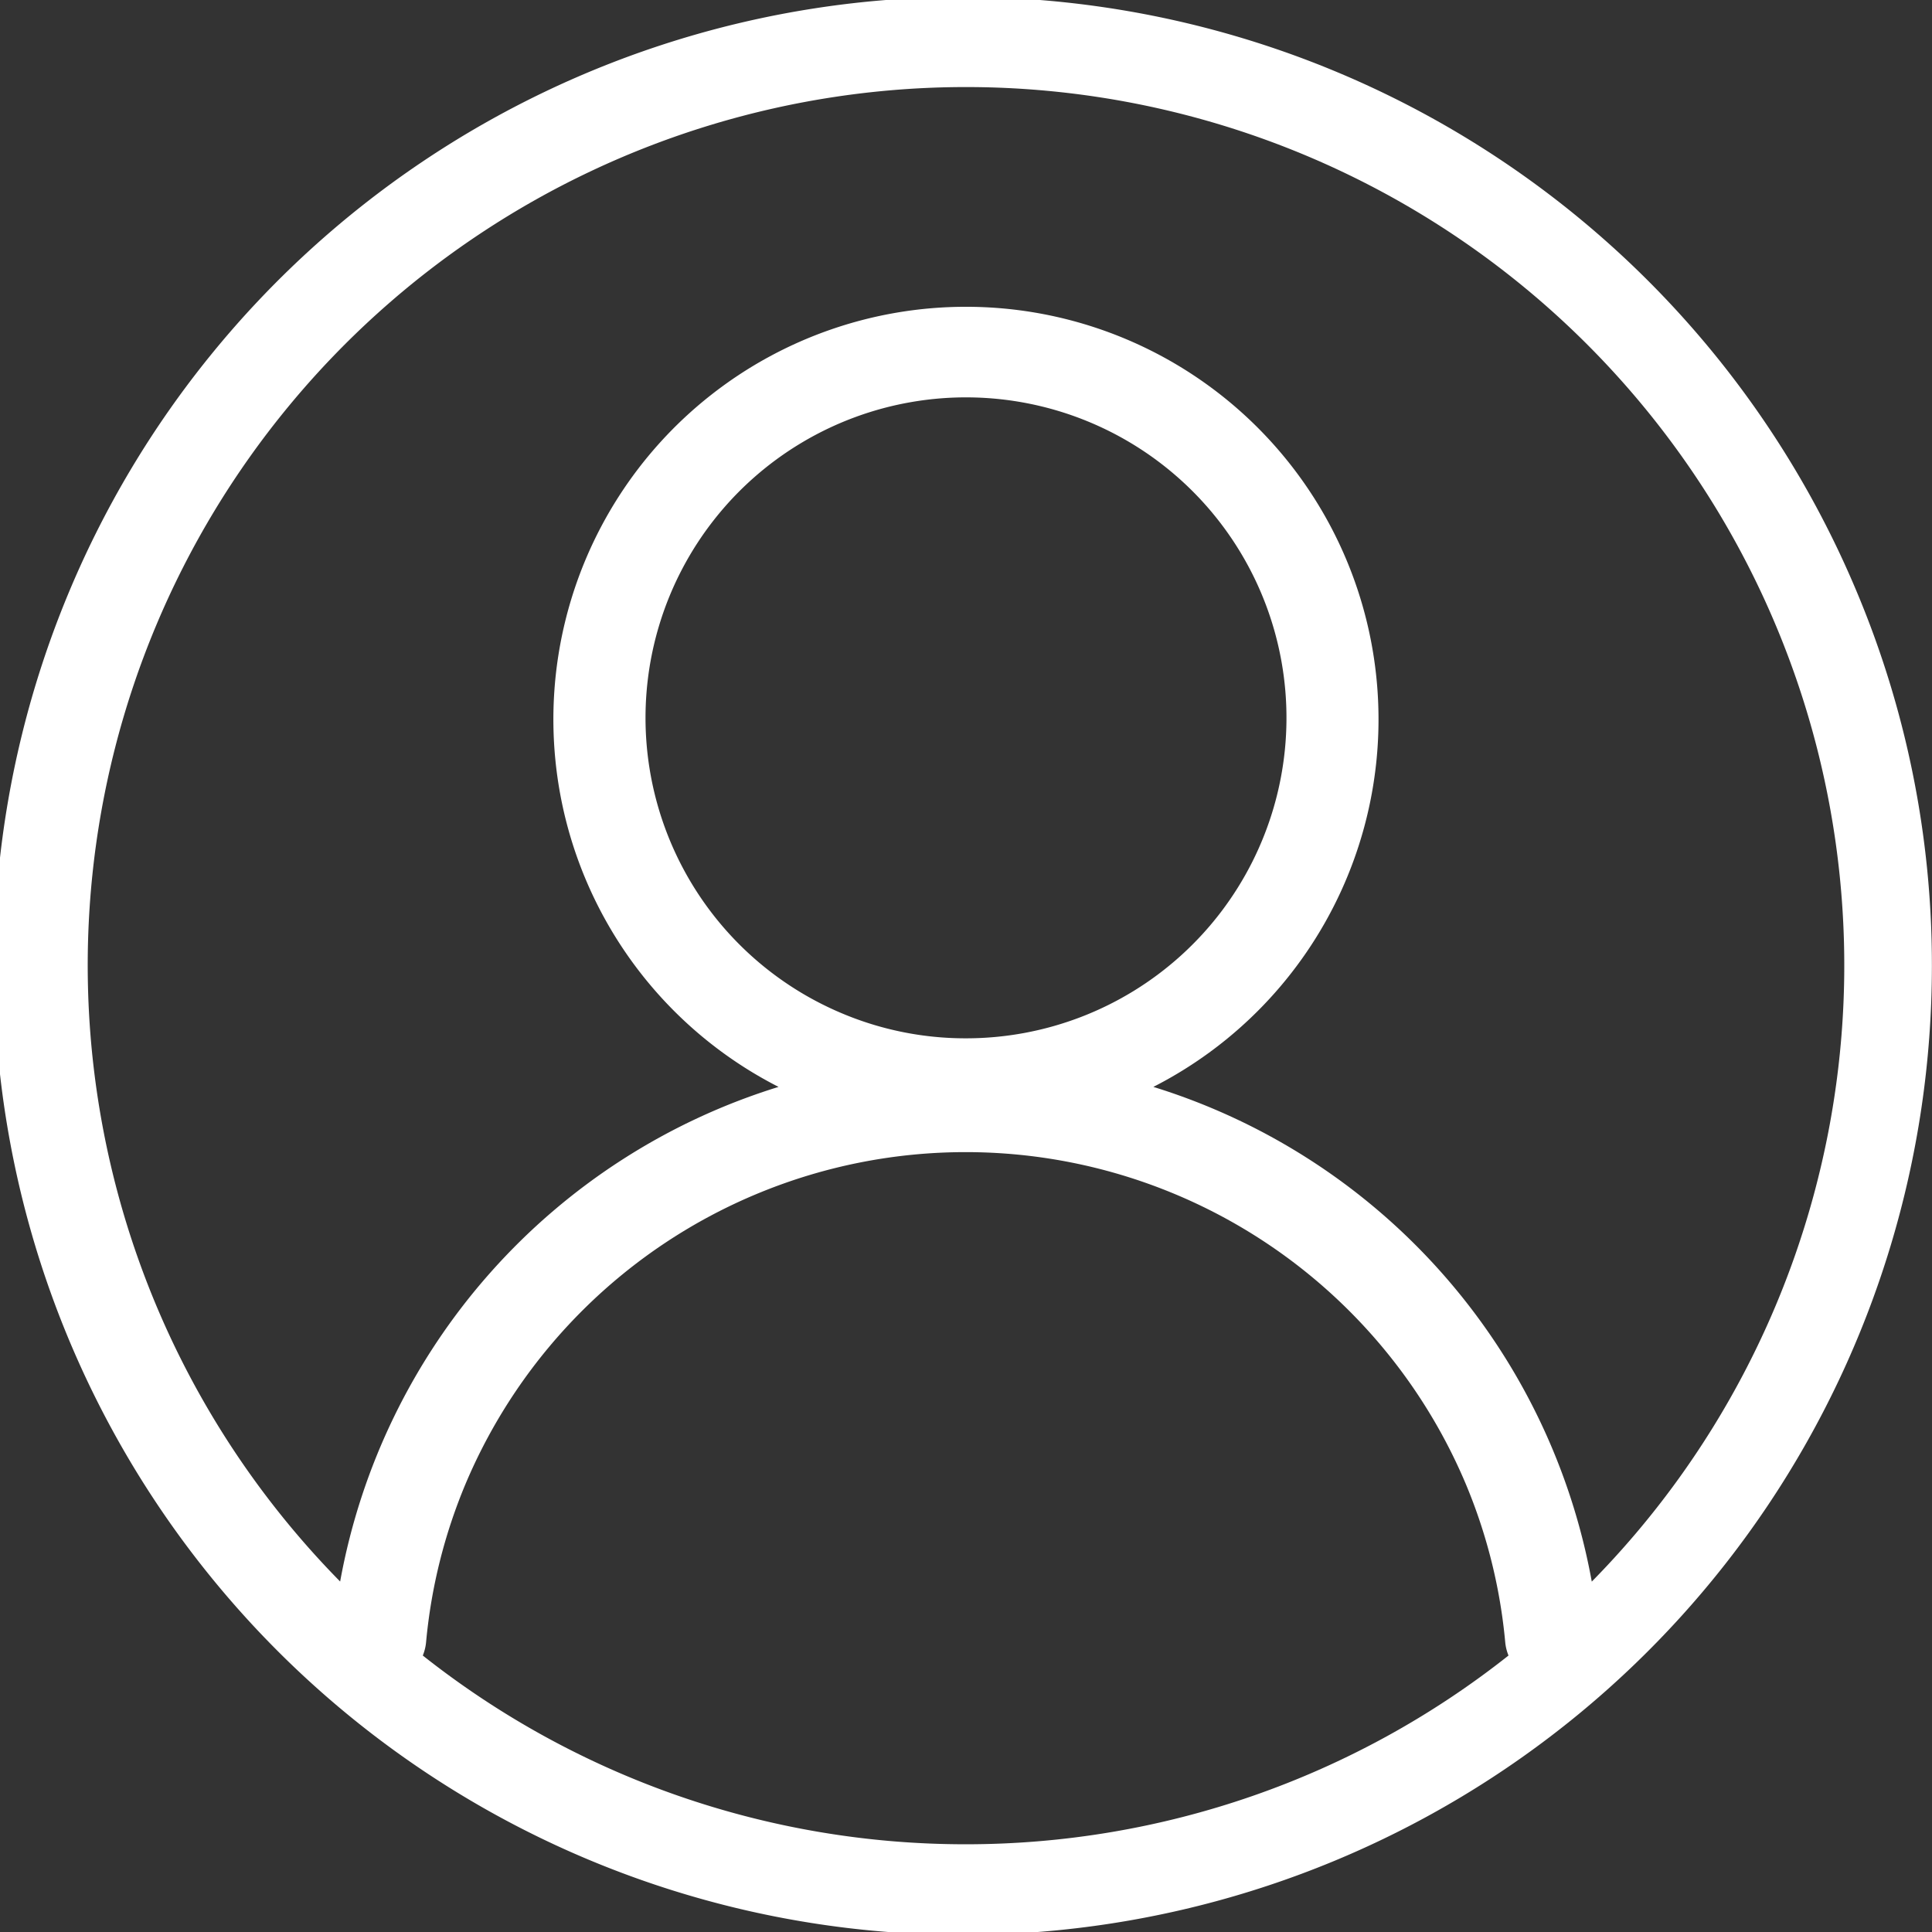 <svg id="Group_2129" data-name="Group 2129" xmlns="http://www.w3.org/2000/svg" xmlns:xlink="http://www.w3.org/1999/xlink" width="19.448" height="19.448" viewBox="0 0 19.448 19.448">
  <rect x="0" y="0" width="19.448" height="19.448" fill="#333333" stroke="none"/>
  <defs>
    <clipPath id="clip-path">
      <rect id="Rectangle_651" data-name="Rectangle 651" width="19.448" height="19.448" fill="#fff"/>
    </clipPath>
  </defs>
  <g id="Group_2127" data-name="Group 2127" clip-path="url(#clip-path)">
    <path id="Path_5590" data-name="Path 5590" d="M18.683,5.939a9.754,9.754,0,1,0,.764,3.785,9.69,9.69,0,0,0-.764-3.785M9.724,18.565a8.8,8.8,0,0,1-5.468-1.9.469.469,0,0,0,.033-.134,5.4,5.4,0,0,1,.4-1.6,5.464,5.464,0,0,1,10.063,0,5.4,5.4,0,0,1,.4,1.6.467.467,0,0,0,.033.134,8.8,8.8,0,0,1-5.468,1.9M8.474,10.2a3.226,3.226,0,1,1,1.25.252,3.2,3.2,0,0,1-1.25-.252m7.549,5.72a6.409,6.409,0,0,0-4.413-4.979,4.153,4.153,0,1,0-3.773,0,6.409,6.409,0,0,0-4.413,4.979,8.841,8.841,0,1,1,12.6,0" fill="#fff"/>
  </g>
</svg>

